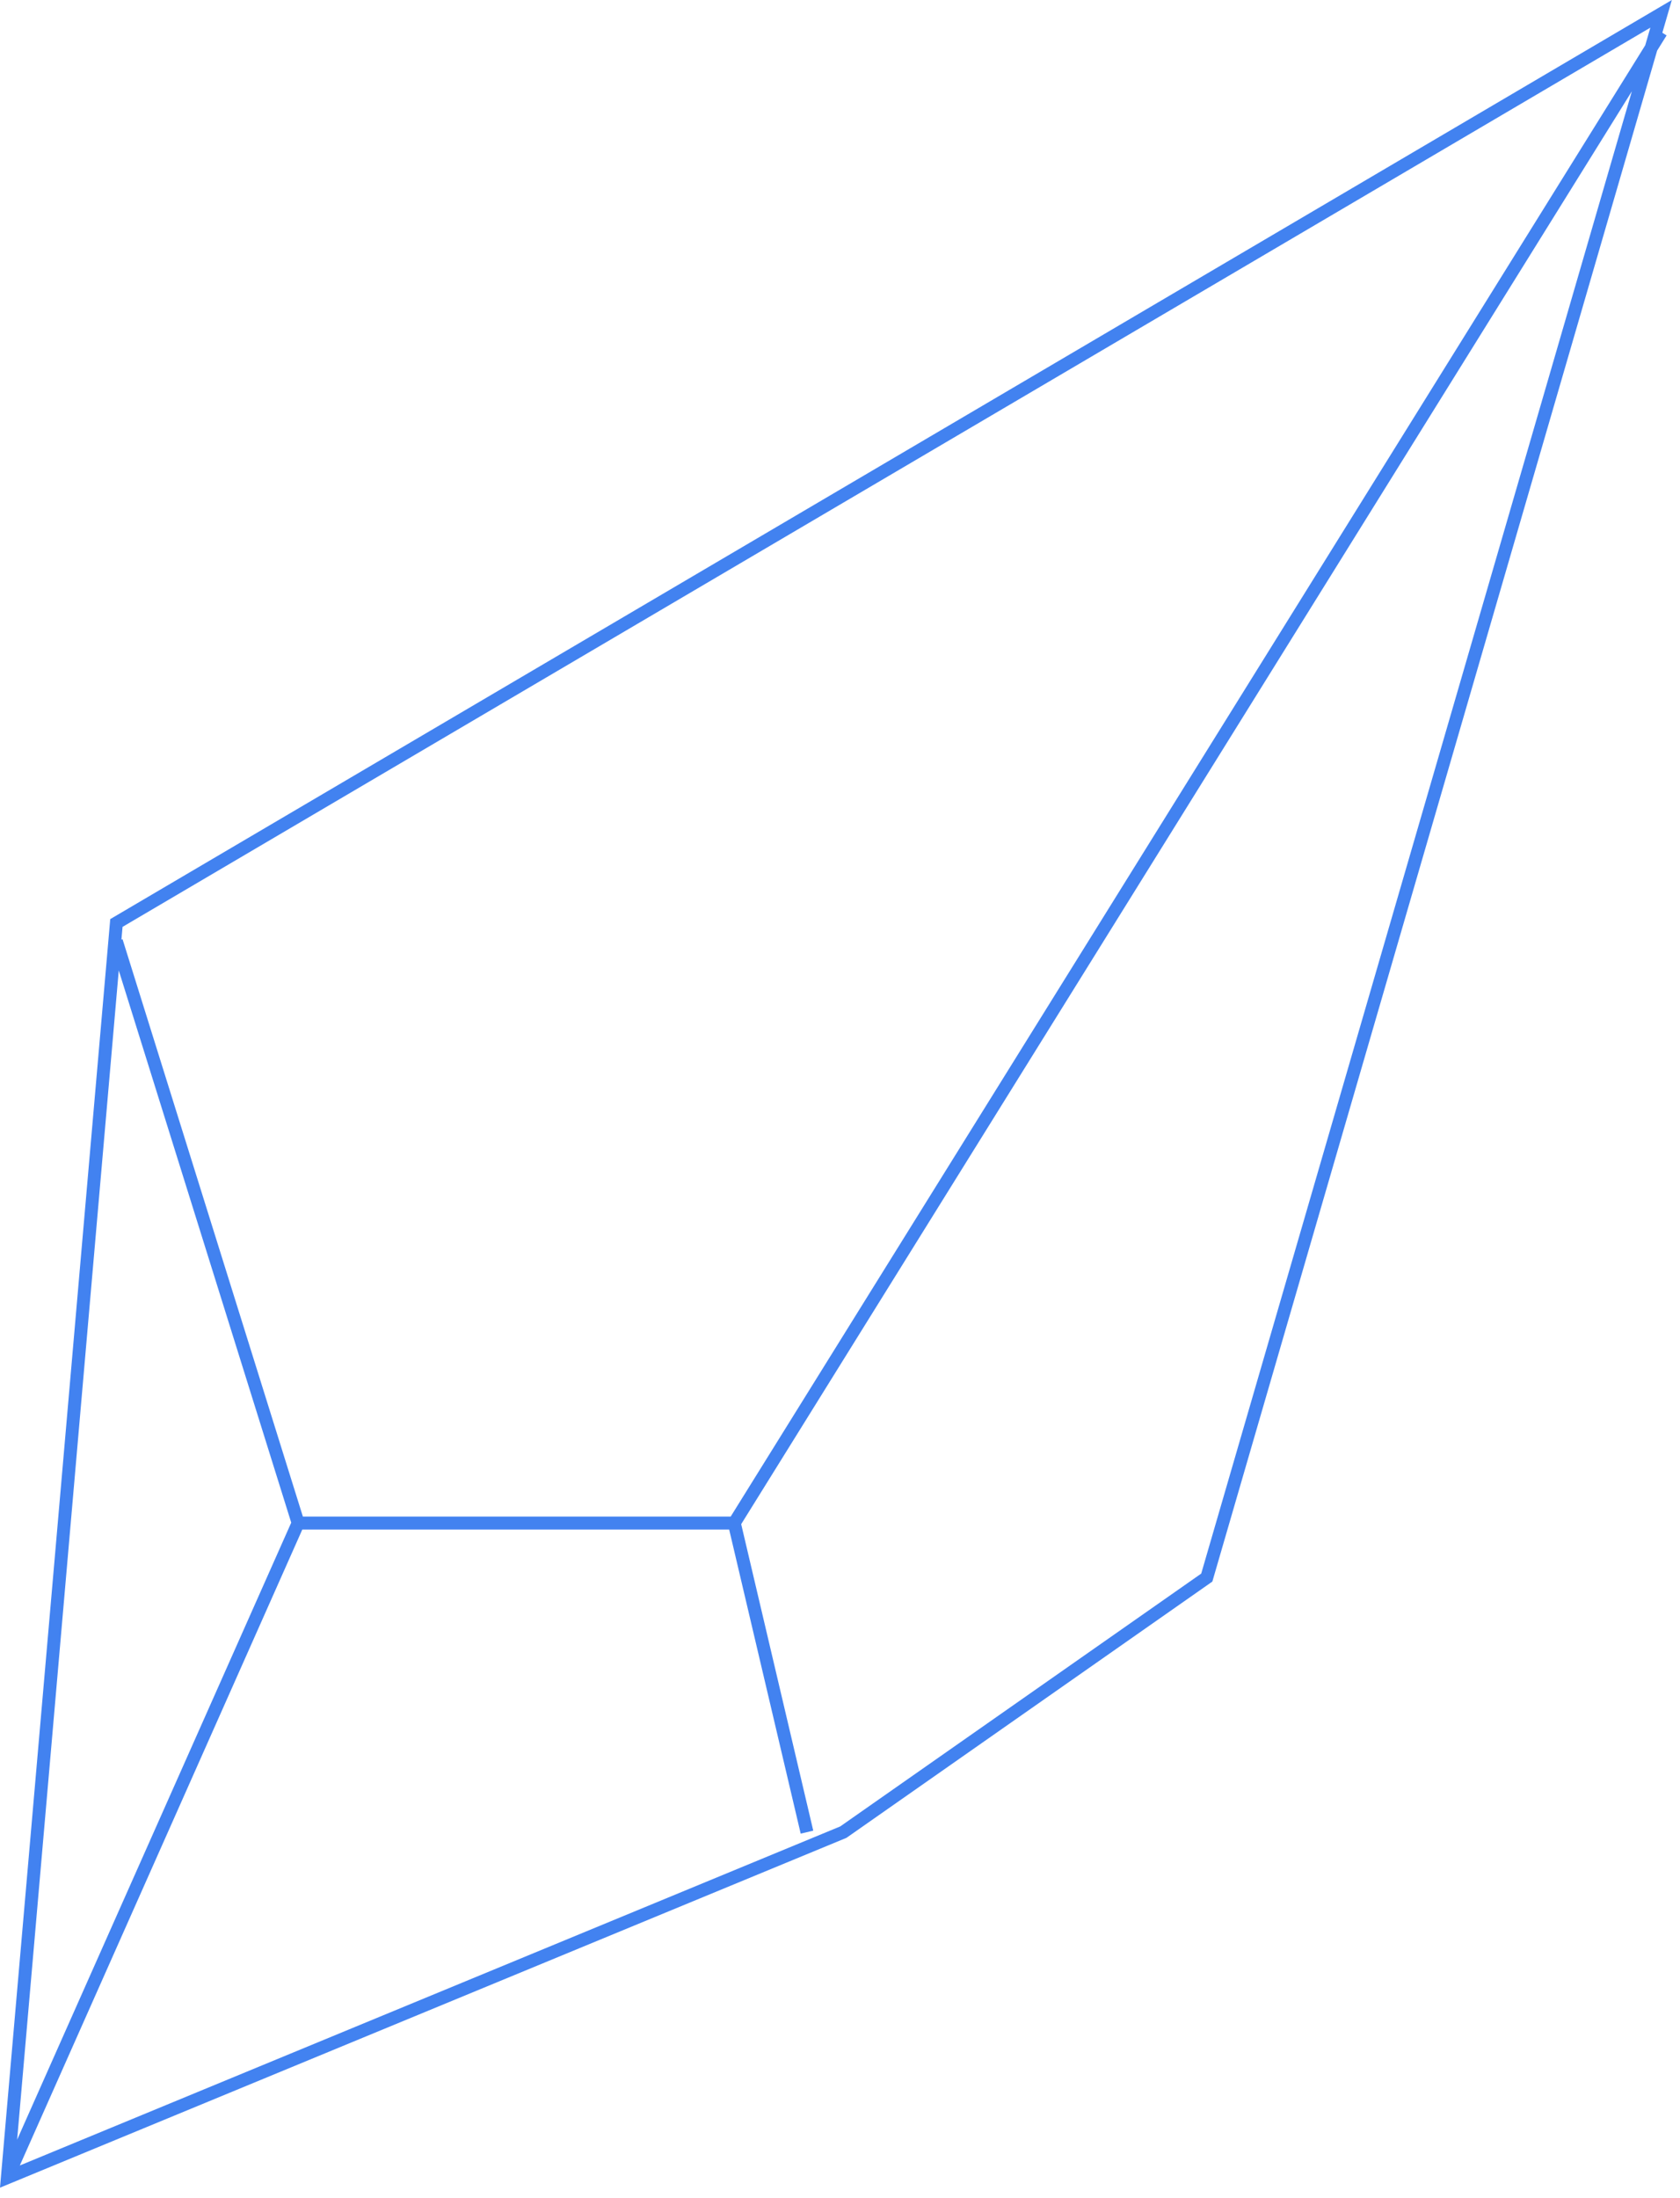 <svg width="130" height="170" viewBox="0 0 130 170" fill="none" xmlns="http://www.w3.org/2000/svg">
<path fill-rule="evenodd" clip-rule="evenodd" d="M129.369 0L129.018 1.209L128.633 2.534L128.962 2.74L128.231 3.915L93.862 122.146L93.813 122.315L93.668 122.416L65.543 142.104L65.499 142.135L65.448 142.156L0.76 168.875L0 169.189L0.071 168.369L8.509 71.338L8.531 71.081L8.753 70.951L128.284 0.638L129.369 0ZM127.706 2.138L127.309 3.504L56.541 117.288H23.437L9.484 72.639L9.397 72.666L9.483 71.682L127.706 2.138ZM1.326 165.478L9.19 75.05L22.536 117.757L1.326 165.478ZM65.015 141.253L1.534 167.473L23.394 118.288H56.423L61.958 141.808L62.931 141.579L57.354 117.875L126.276 7.059L92.951 121.698L65.015 141.253Z" fill="#4282F0"/>
</svg>
